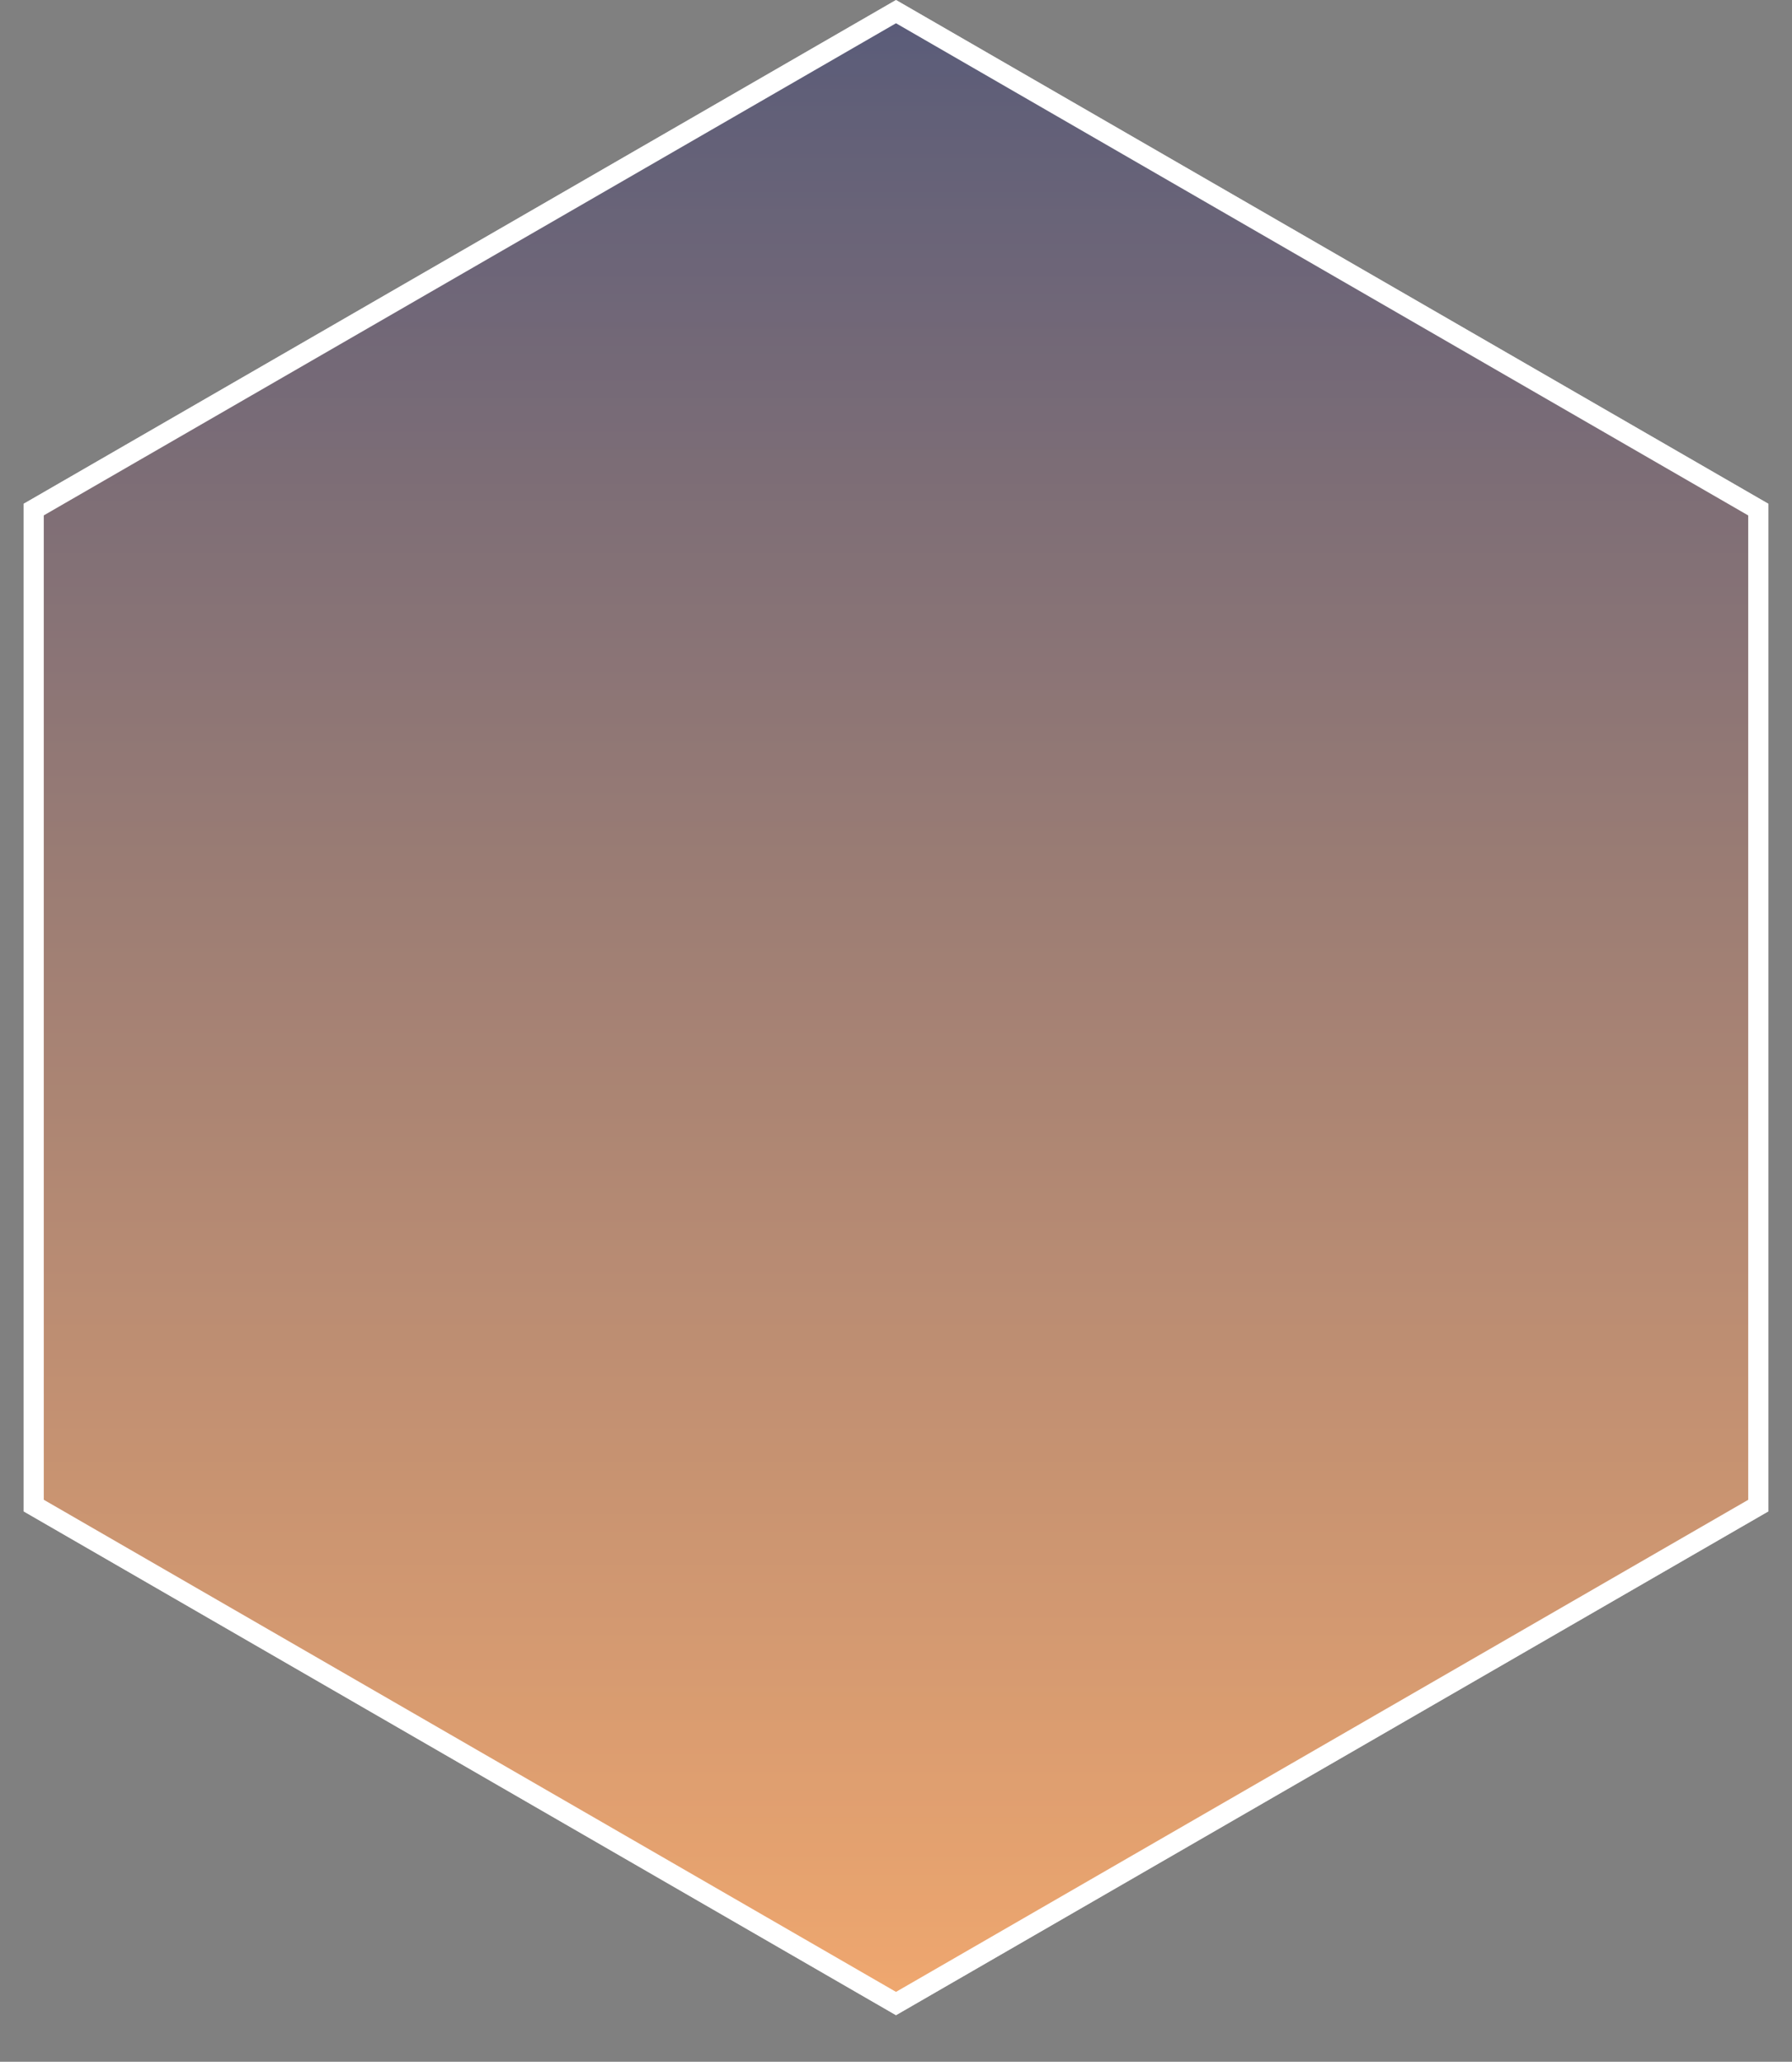 <svg id="Layer_1" data-name="Layer 1" xmlns="http://www.w3.org/2000/svg" xmlns:xlink="http://www.w3.org/1999/xlink" width="366" height="421" viewBox="0 0 366 421"><rect x="0" y="0" width="366" height="421" fill="#808080" stroke="none"/><defs><style>.cls-1{fill:#e6e6e6;}.cls-2{fill:#fff;}.cls-3{opacity:0.65;}.cls-4{fill:url(#linear-gradient);}</style><linearGradient id="linear-gradient" x1="183" y1="418.62" x2="183" y2="11.89" gradientTransform="translate(0 -9.51)" gradientUnits="userSpaceOnUse"><stop offset="0" stop-color="#f5862f"/><stop offset="1" stop-color="#0f123f"/></linearGradient></defs><polygon class="cls-1" points="6.88 307.43 6.88 104.06 183 2.38 359.12 104.06 359.12 307.43 183 409.11 6.88 307.43"/><path class="cls-2" d="M183,4.75l174.06,100.5v201L183,406.73,8.94,306.24v-201L183,4.75M183,0,4.82,102.87V308.61L183,411.49,361.18,308.61V102.87L183,0Z"/><g class="cls-3"><polygon class="cls-4" points="6.88 307.43 6.88 104.06 183 2.38 359.12 104.06 359.12 307.43 183 409.11 6.88 307.43"/><path class="cls-2" d="M183,4.75l174.06,100.5v201L183,406.73,8.94,306.24v-201L183,4.75M183,0,4.82,102.87V308.61L183,411.49,361.18,308.61V102.87L183,0Z"/></g></svg>